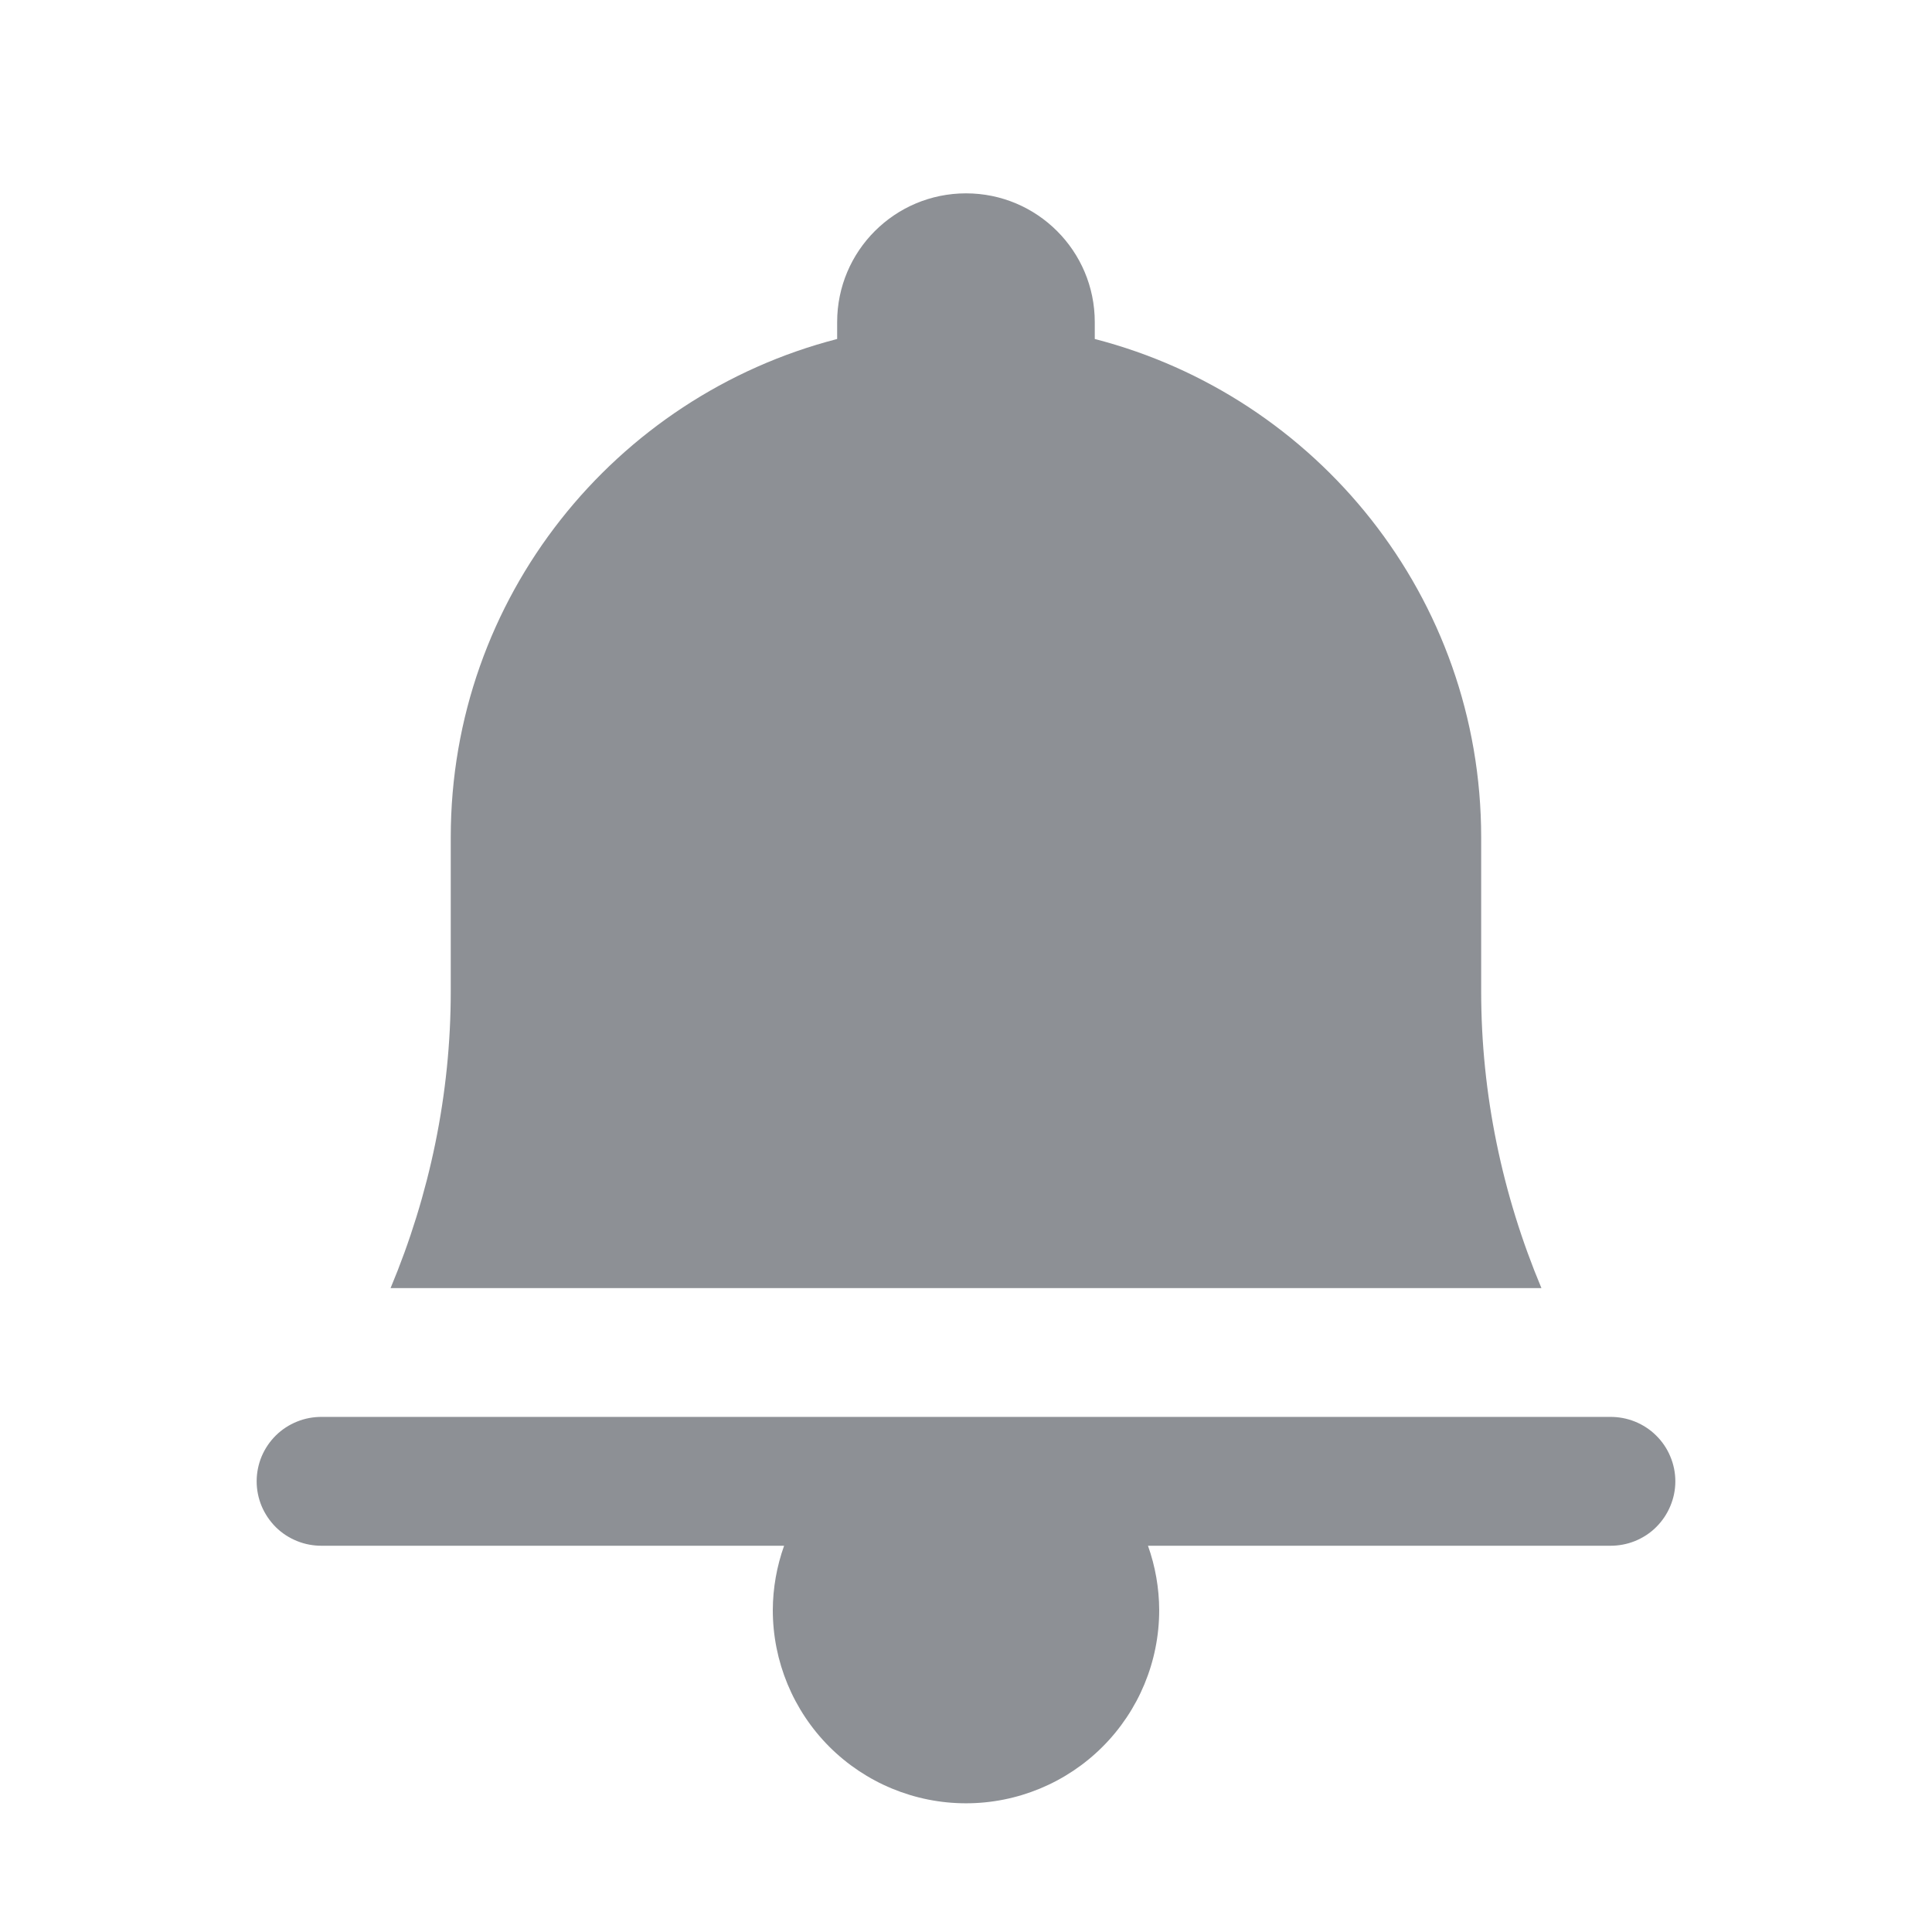 <svg width="26" height="26" viewBox="0 0 26 26" fill="none" xmlns="http://www.w3.org/2000/svg">
<path d="M13 2.602C12.042 2.602 11.266 3.377 11.266 4.335V4.562C8.278 5.333 6.066 8.039 6.066 11.268V13.344C6.066 14.722 5.783 16.076 5.256 17.335H20.744C20.216 16.076 19.933 14.722 19.933 13.344V11.268C19.933 8.039 17.722 5.333 14.733 4.562V4.335C14.733 3.377 13.957 2.602 13 2.602ZM4.333 19.068C4.218 19.067 4.104 19.088 3.998 19.131C3.891 19.174 3.794 19.237 3.712 19.318C3.631 19.398 3.566 19.494 3.521 19.6C3.477 19.706 3.454 19.82 3.454 19.935C3.454 20.05 3.477 20.163 3.521 20.269C3.566 20.375 3.631 20.471 3.712 20.552C3.794 20.633 3.891 20.696 3.998 20.739C4.104 20.782 4.218 20.803 4.333 20.802H10.552C10.453 21.08 10.401 21.373 10.4 21.668C10.4 22.358 10.674 23.019 11.161 23.507C11.649 23.994 12.31 24.268 13 24.268C13.689 24.268 14.351 23.994 14.838 23.507C15.326 23.019 15.6 22.358 15.6 21.668C15.599 21.373 15.548 21.08 15.449 20.802H21.666C21.781 20.803 21.895 20.782 22.002 20.739C22.108 20.696 22.206 20.633 22.287 20.552C22.369 20.471 22.434 20.375 22.478 20.269C22.523 20.163 22.546 20.05 22.546 19.935C22.546 19.82 22.523 19.706 22.478 19.6C22.434 19.494 22.369 19.398 22.287 19.318C22.206 19.237 22.108 19.174 22.002 19.131C21.895 19.088 21.781 19.067 21.666 19.068H13H4.333Z" fill="#8D9095"/>
</svg>

